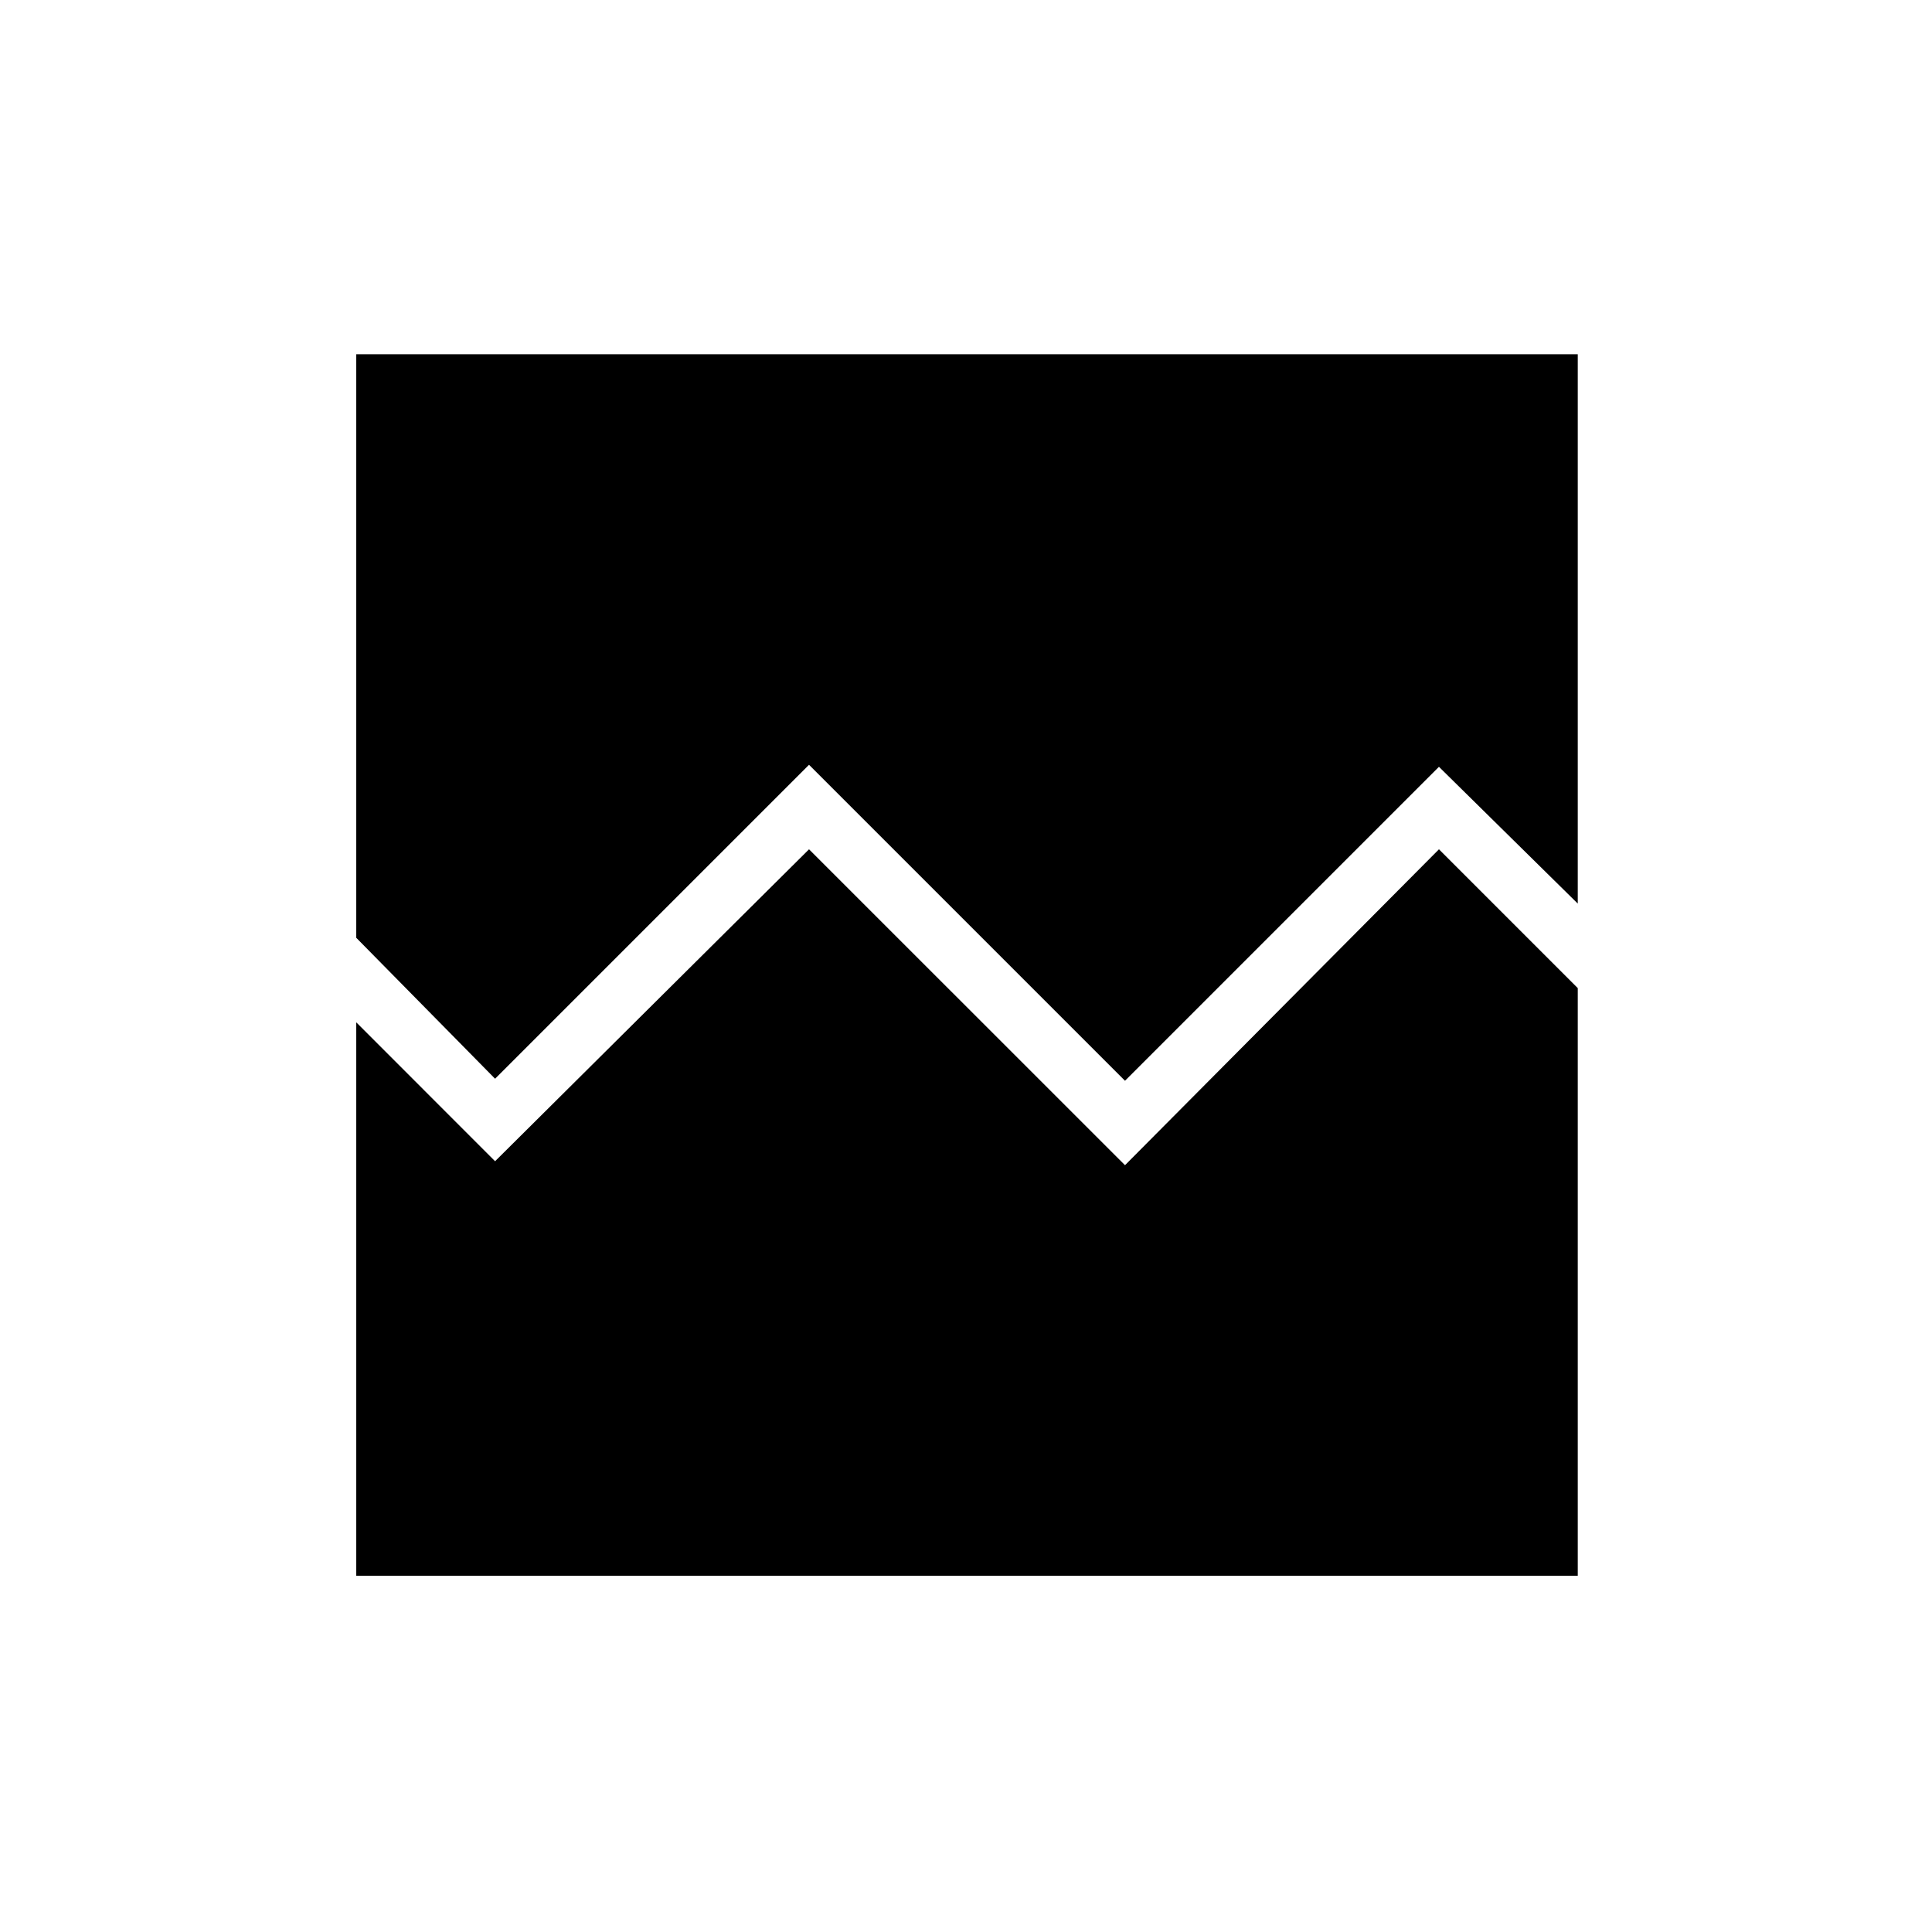 <svg xmlns="http://www.w3.org/2000/svg" height="20" width="20"><path d="M5.125 11.167 3.688 9.708V3.667h12.645v5.687l-1.437-1.416-3.25 3.25-3.271-3.271Zm-1.437 5.145v-5.729l1.437 1.438 3.25-3.229 3.271 3.27 3.25-3.27 1.437 1.437v6.083Z"/></svg>